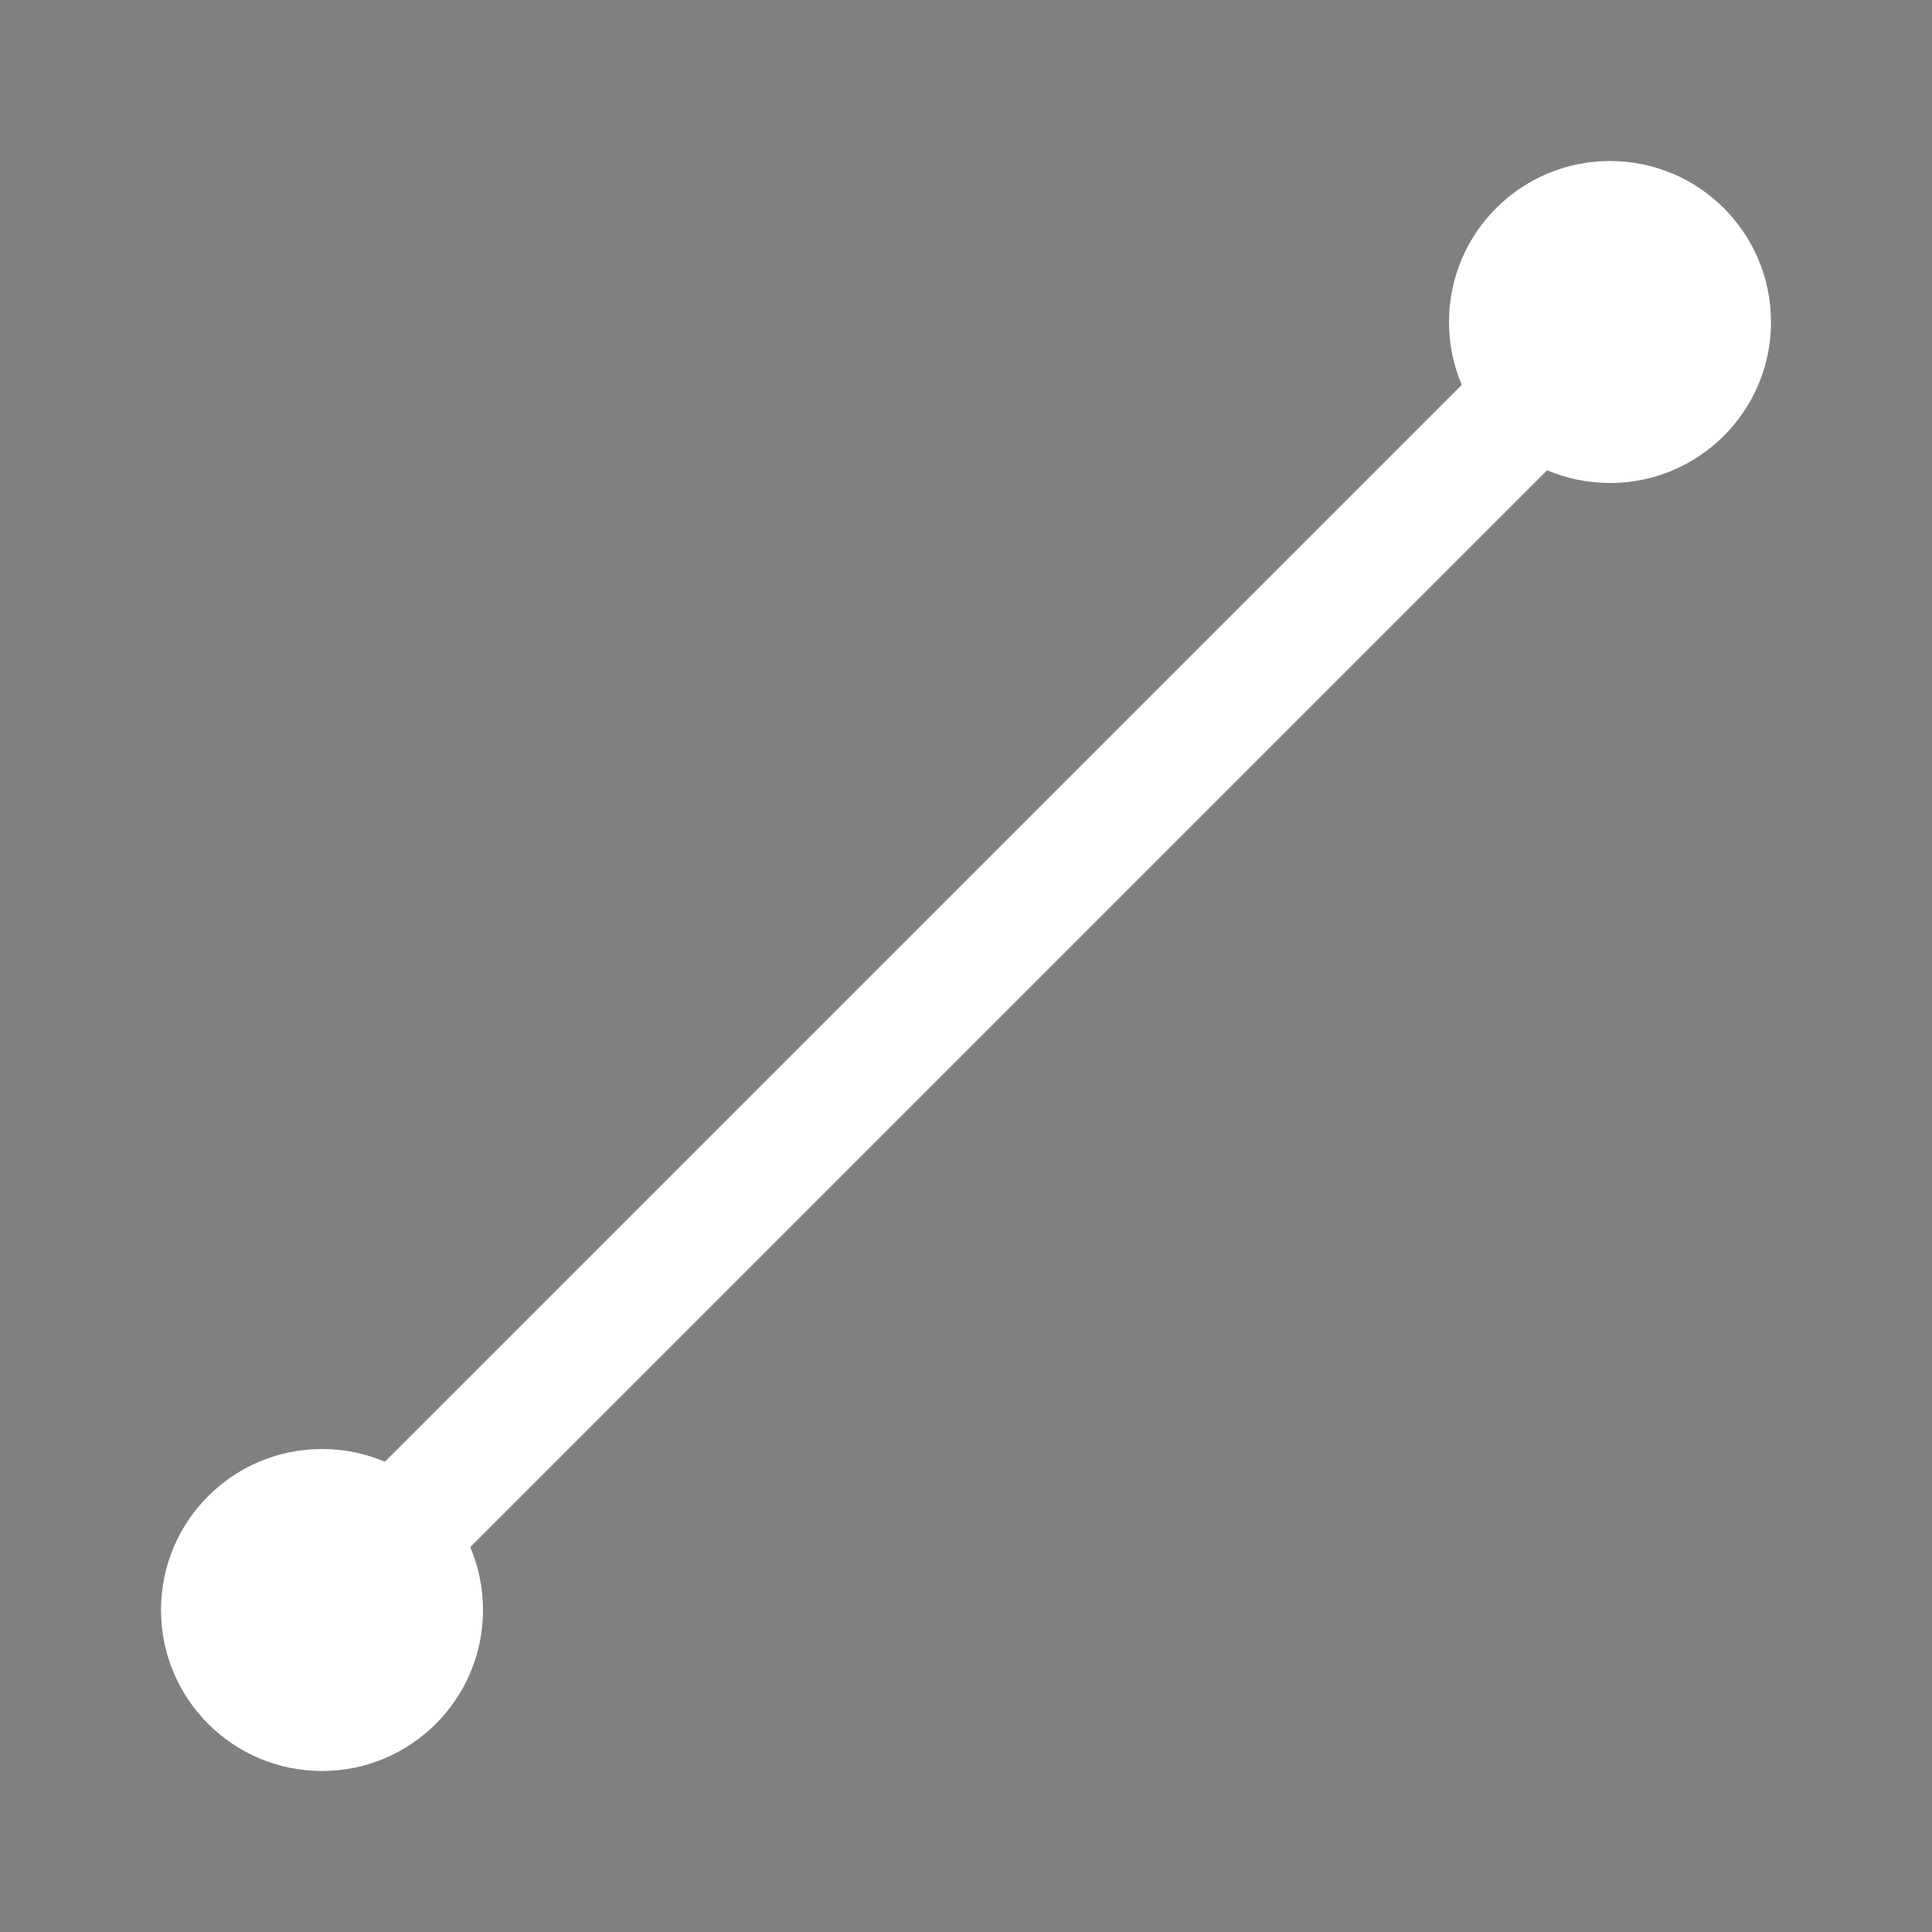 <svg xmlns="http://www.w3.org/2000/svg" width="24" height="24"><rect width="100%" height="100%" fill="#808080" stroke="none"/><circle r="2" cx="4" cy="20" fill="#fff"/><circle r="2" cx="20" cy="4" fill="#fff"/><path d="m4 20 16-16" stroke="#fff" stroke-linecap="round" stroke-width="1.5"/></svg>